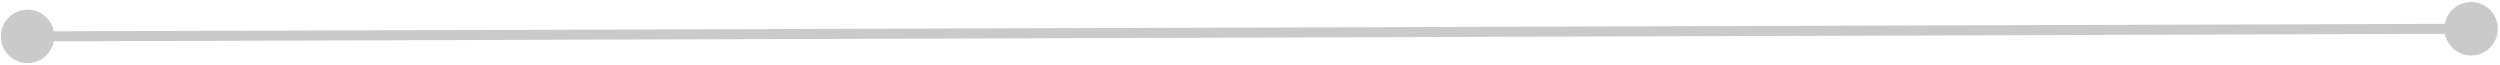 <svg width="499" height="13" viewBox="0 0 499 13" fill="none" xmlns="http://www.w3.org/2000/svg">
<path d="M0.167 7.279C0.177 10.225 2.573 12.605 5.519 12.596C8.464 12.586 10.844 10.191 10.833 7.246C10.823 4.3 8.427 1.92 5.481 1.929C2.536 1.938 0.156 4.334 0.167 7.279ZM487.899 5.754C487.909 8.7 490.305 11.08 493.251 11.071C496.196 11.062 498.576 8.666 498.566 5.721C498.555 2.775 496.159 0.395 493.214 0.404C490.268 0.413 487.889 2.809 487.899 5.754ZM5.503 8.262L493.236 6.738L493.229 4.738L5.496 6.262L5.503 8.262Z" fill="#CACACA"/>
</svg>
